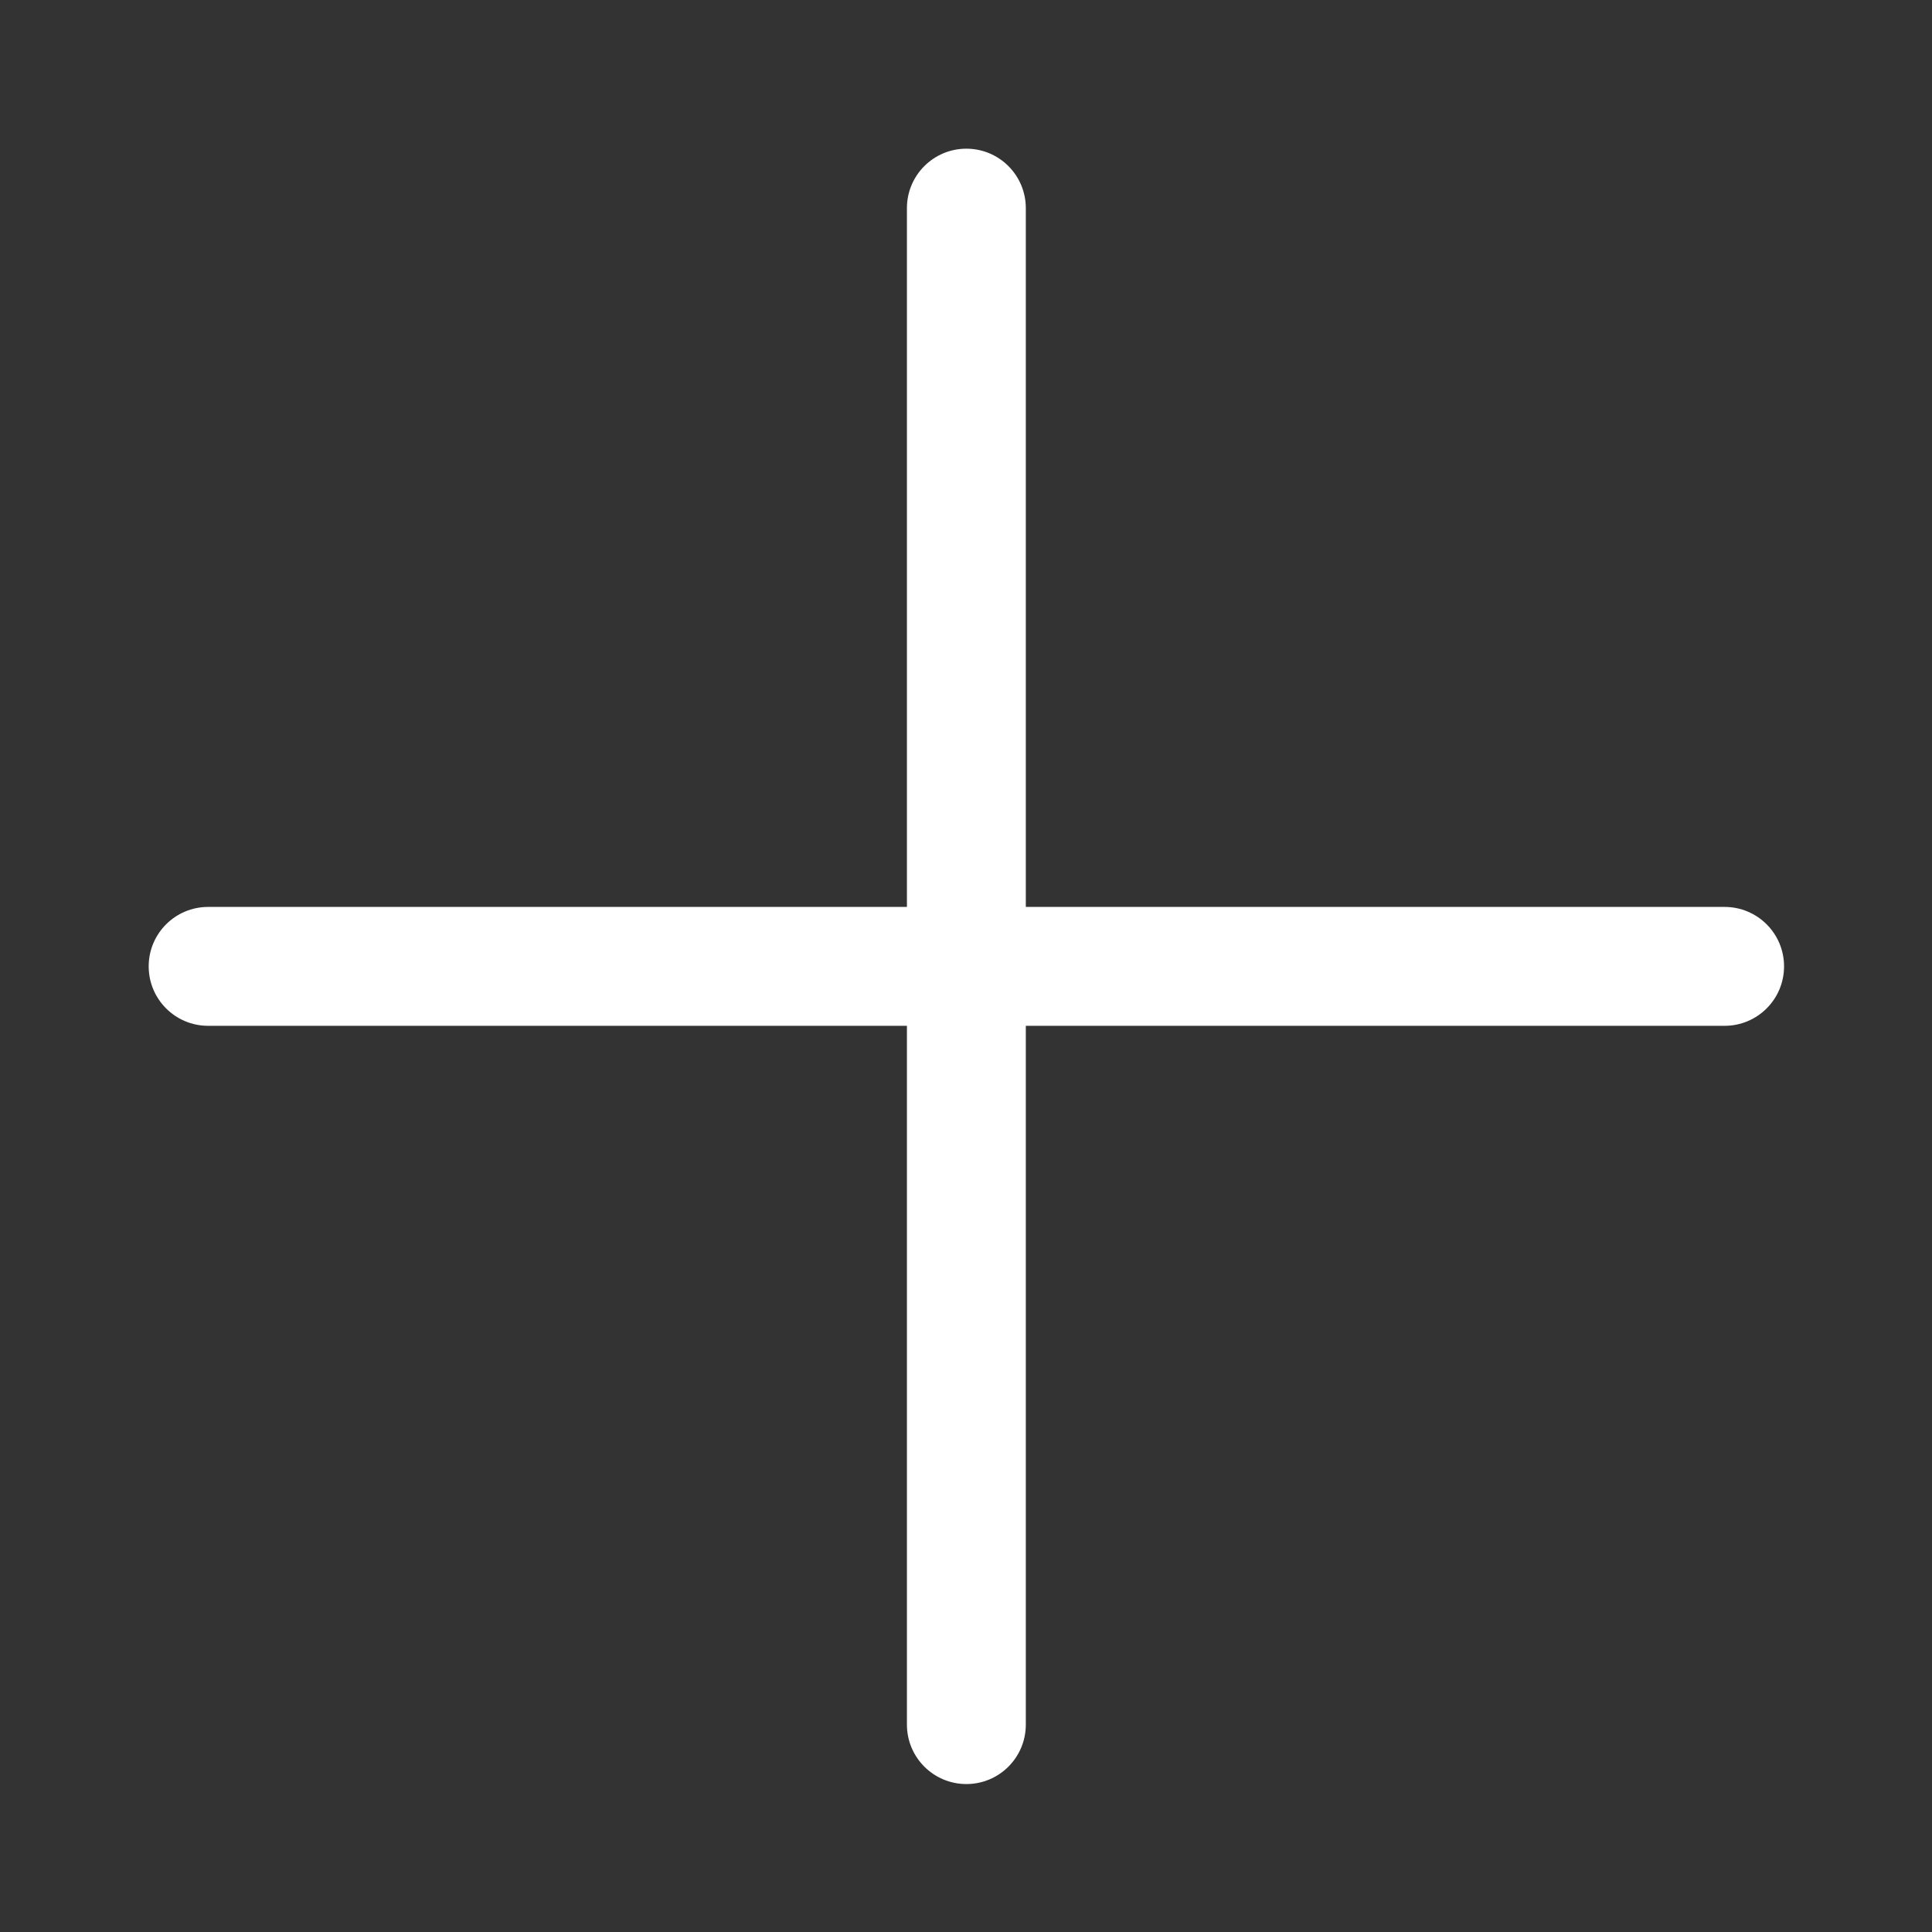 <svg width="26" height="26" viewBox="0 0 26 26" fill="none" xmlns="http://www.w3.org/2000/svg">
<rect x="0" y="0" width="26" height="26" fill="#333333" stroke="none"/>
<path fill-rule="evenodd" clip-rule="evenodd" d="M13.005 2.001C13.447 2.001 13.805 2.359 13.805 2.801L13.805 23.209C13.805 23.651 13.447 24.009 13.005 24.009C12.563 24.009 12.205 23.651 12.205 23.209L12.205 2.801C12.205 2.359 12.563 2.001 13.005 2.001Z" fill="white"/>
<path fill-rule="evenodd" clip-rule="evenodd" d="M24.009 13.005C24.009 13.447 23.651 13.805 23.209 13.805L2.801 13.805C2.359 13.805 2.001 13.447 2.001 13.005C2.001 12.563 2.359 12.205 2.801 12.205L23.209 12.205C23.651 12.205 24.009 12.563 24.009 13.005Z" fill="white"/>
</svg>
